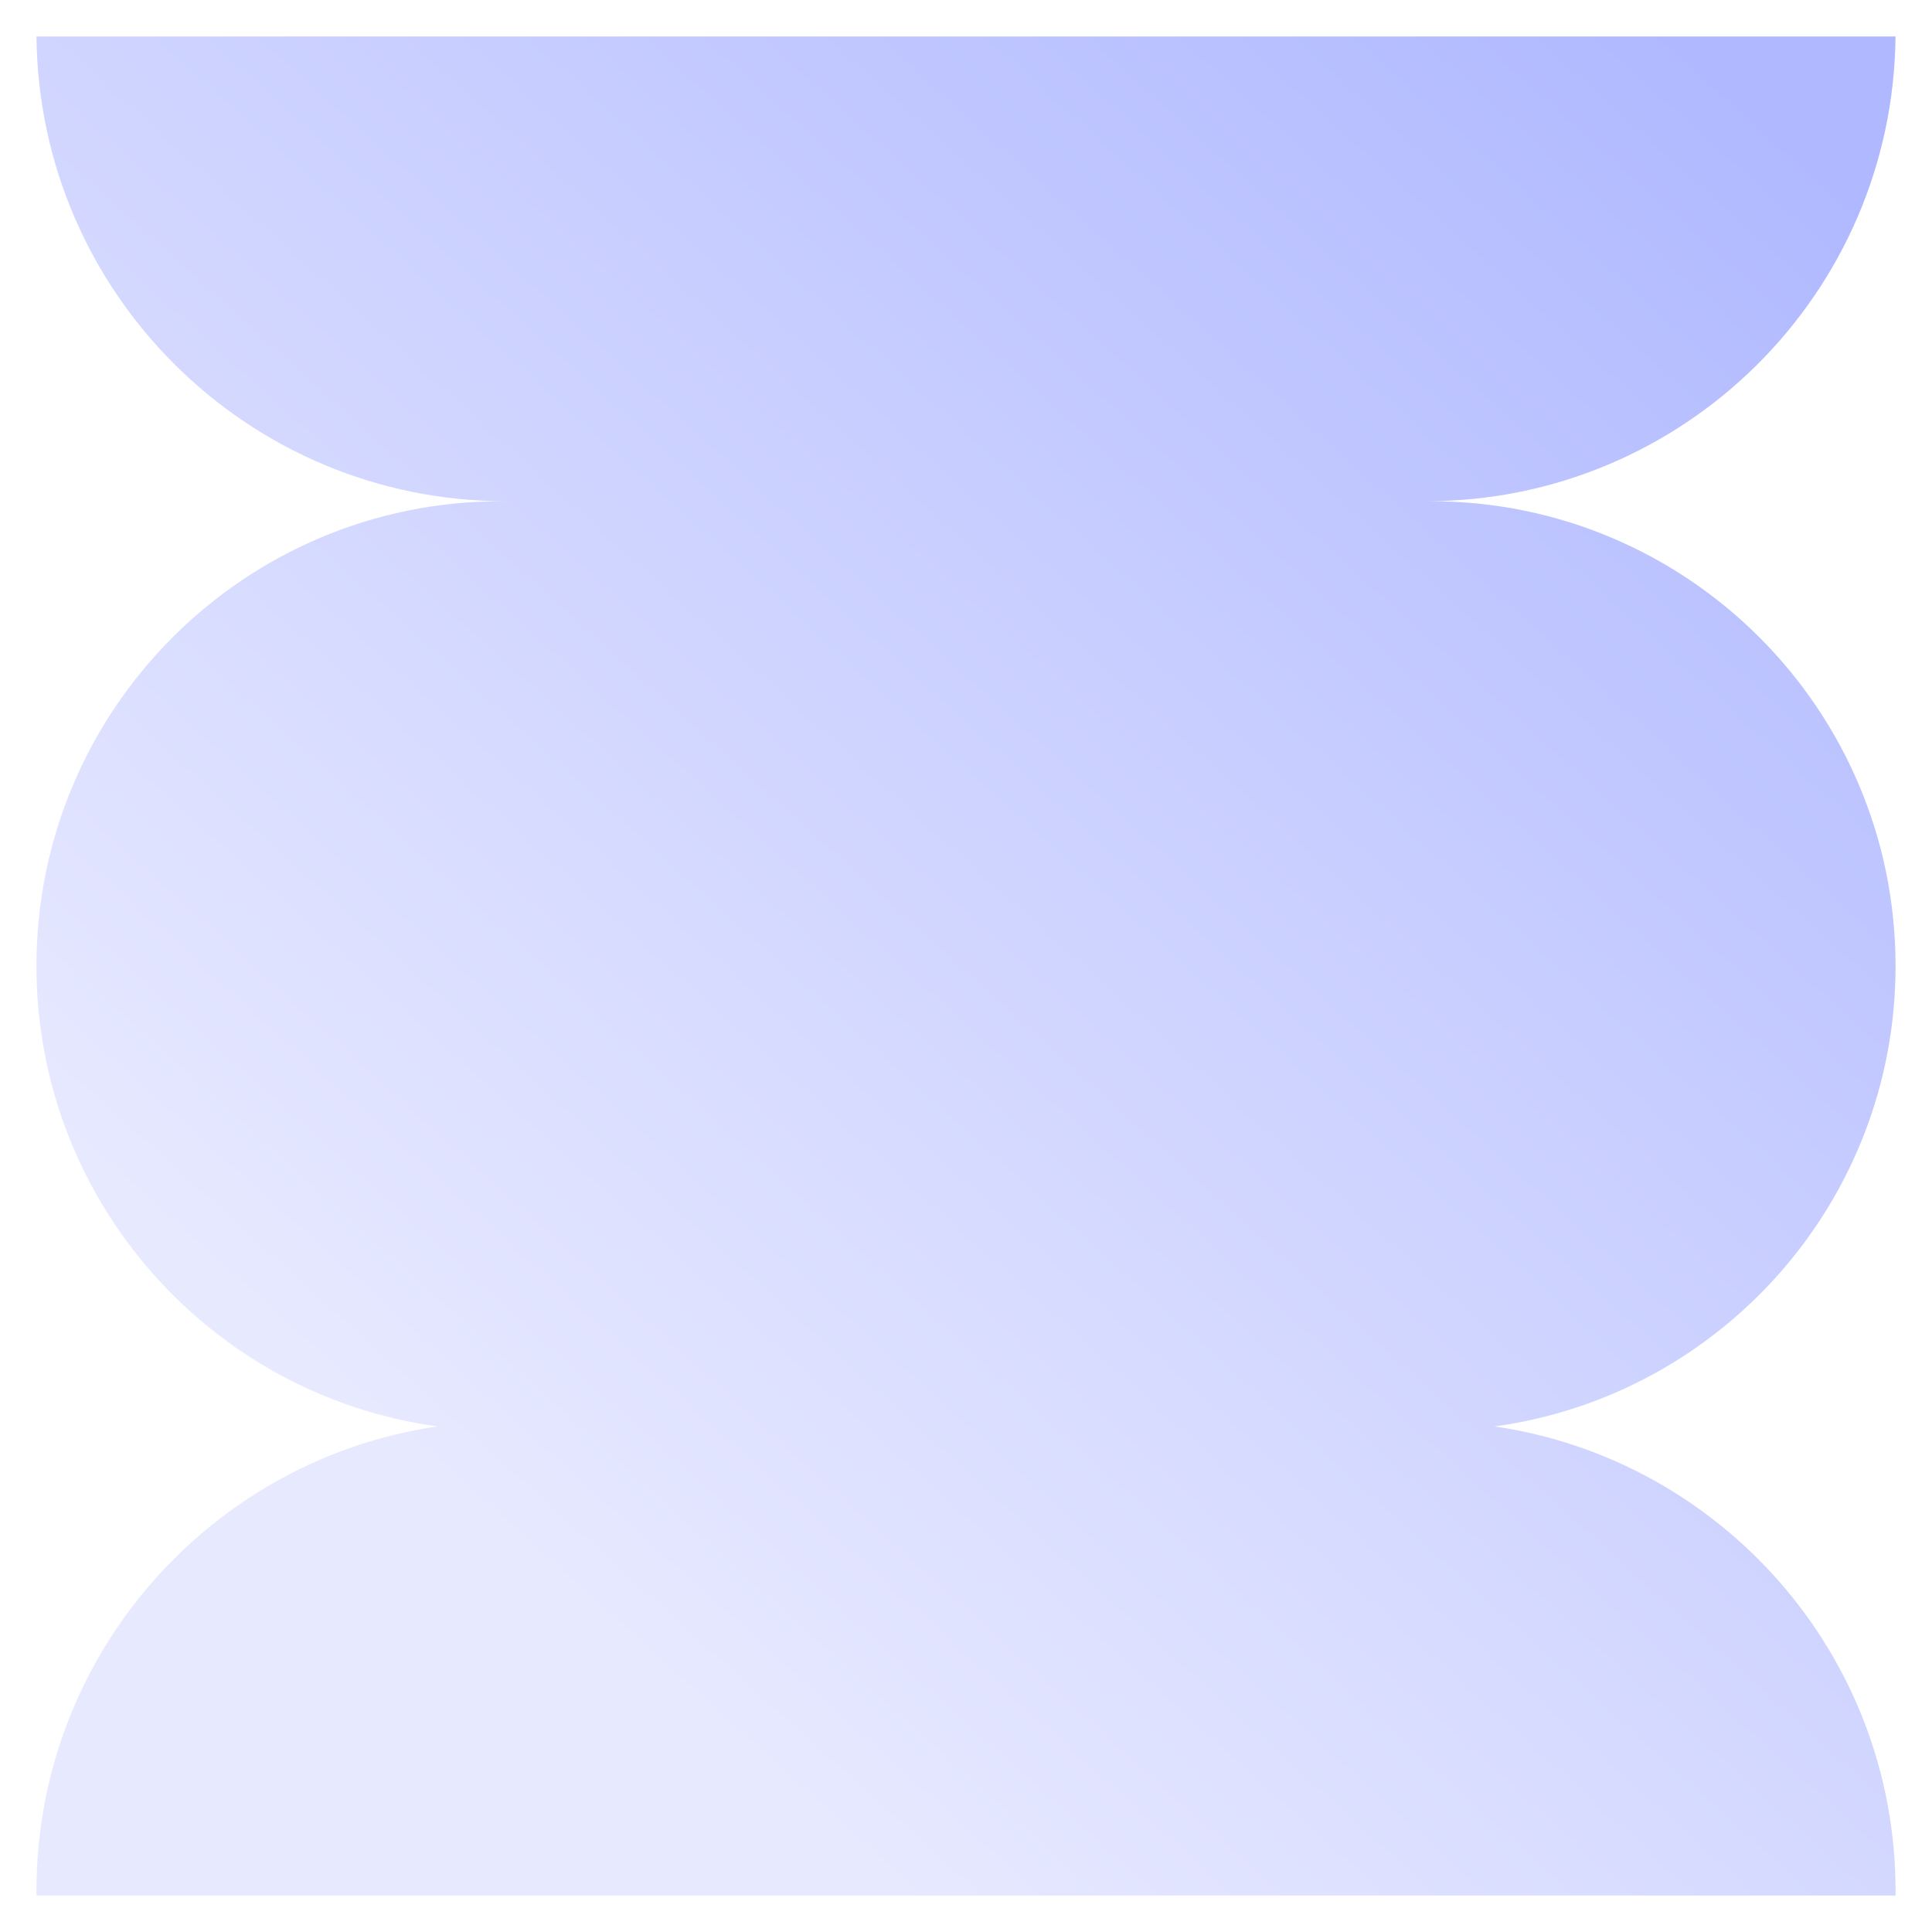 <svg width="424" height="424" viewBox="0 0 424 424" fill="none" xmlns="http://www.w3.org/2000/svg">
<g clip-path="url(#clip0_1026_1262)">
<mask id="mask0_1026_1262" style="mask-type:luminance" maskUnits="userSpaceOnUse" x="0" y="0" width="424" height="424">
<path d="M424 0H0V424H424V0Z" fill="white"/>
</mask>
<g mask="url(#mask0_1026_1262)">
<path fill-rule="evenodd" clip-rule="evenodd" d="M8.005 416C8.002 415.661 8 415.321 8 414.98C8 363.186 46.223 320.318 96 313.047C46.291 306.224 8 263.583 8 212C8 155.667 53.667 110 110 110H111.02C54.464 110 8.552 64.427 8.005 8H415.996C415.447 64.427 369.537 110 312.98 110H314C370.333 110 416 155.667 416 212C416 263.583 377.709 306.224 328.001 313.047C377.777 320.318 416 363.186 416 414.98C416 415.321 415.998 415.661 415.996 416H8.005Z" fill="url(#paint0_linear_1026_1262)"/>
</g>
</g>
<defs>
<linearGradient id="paint0_linear_1026_1262" x1="369.08" y1="8" x2="88.58" y2="319.1" gradientUnits="userSpaceOnUse">
<stop stop-color="#B0B9FF"/>
<stop offset="1" stop-color="#E7E9FF"/>
</linearGradient>
<clipPath id="clip0_1026_1262">
<rect width="424" height="424" fill="white"/>
</clipPath>
</defs>
</svg>

